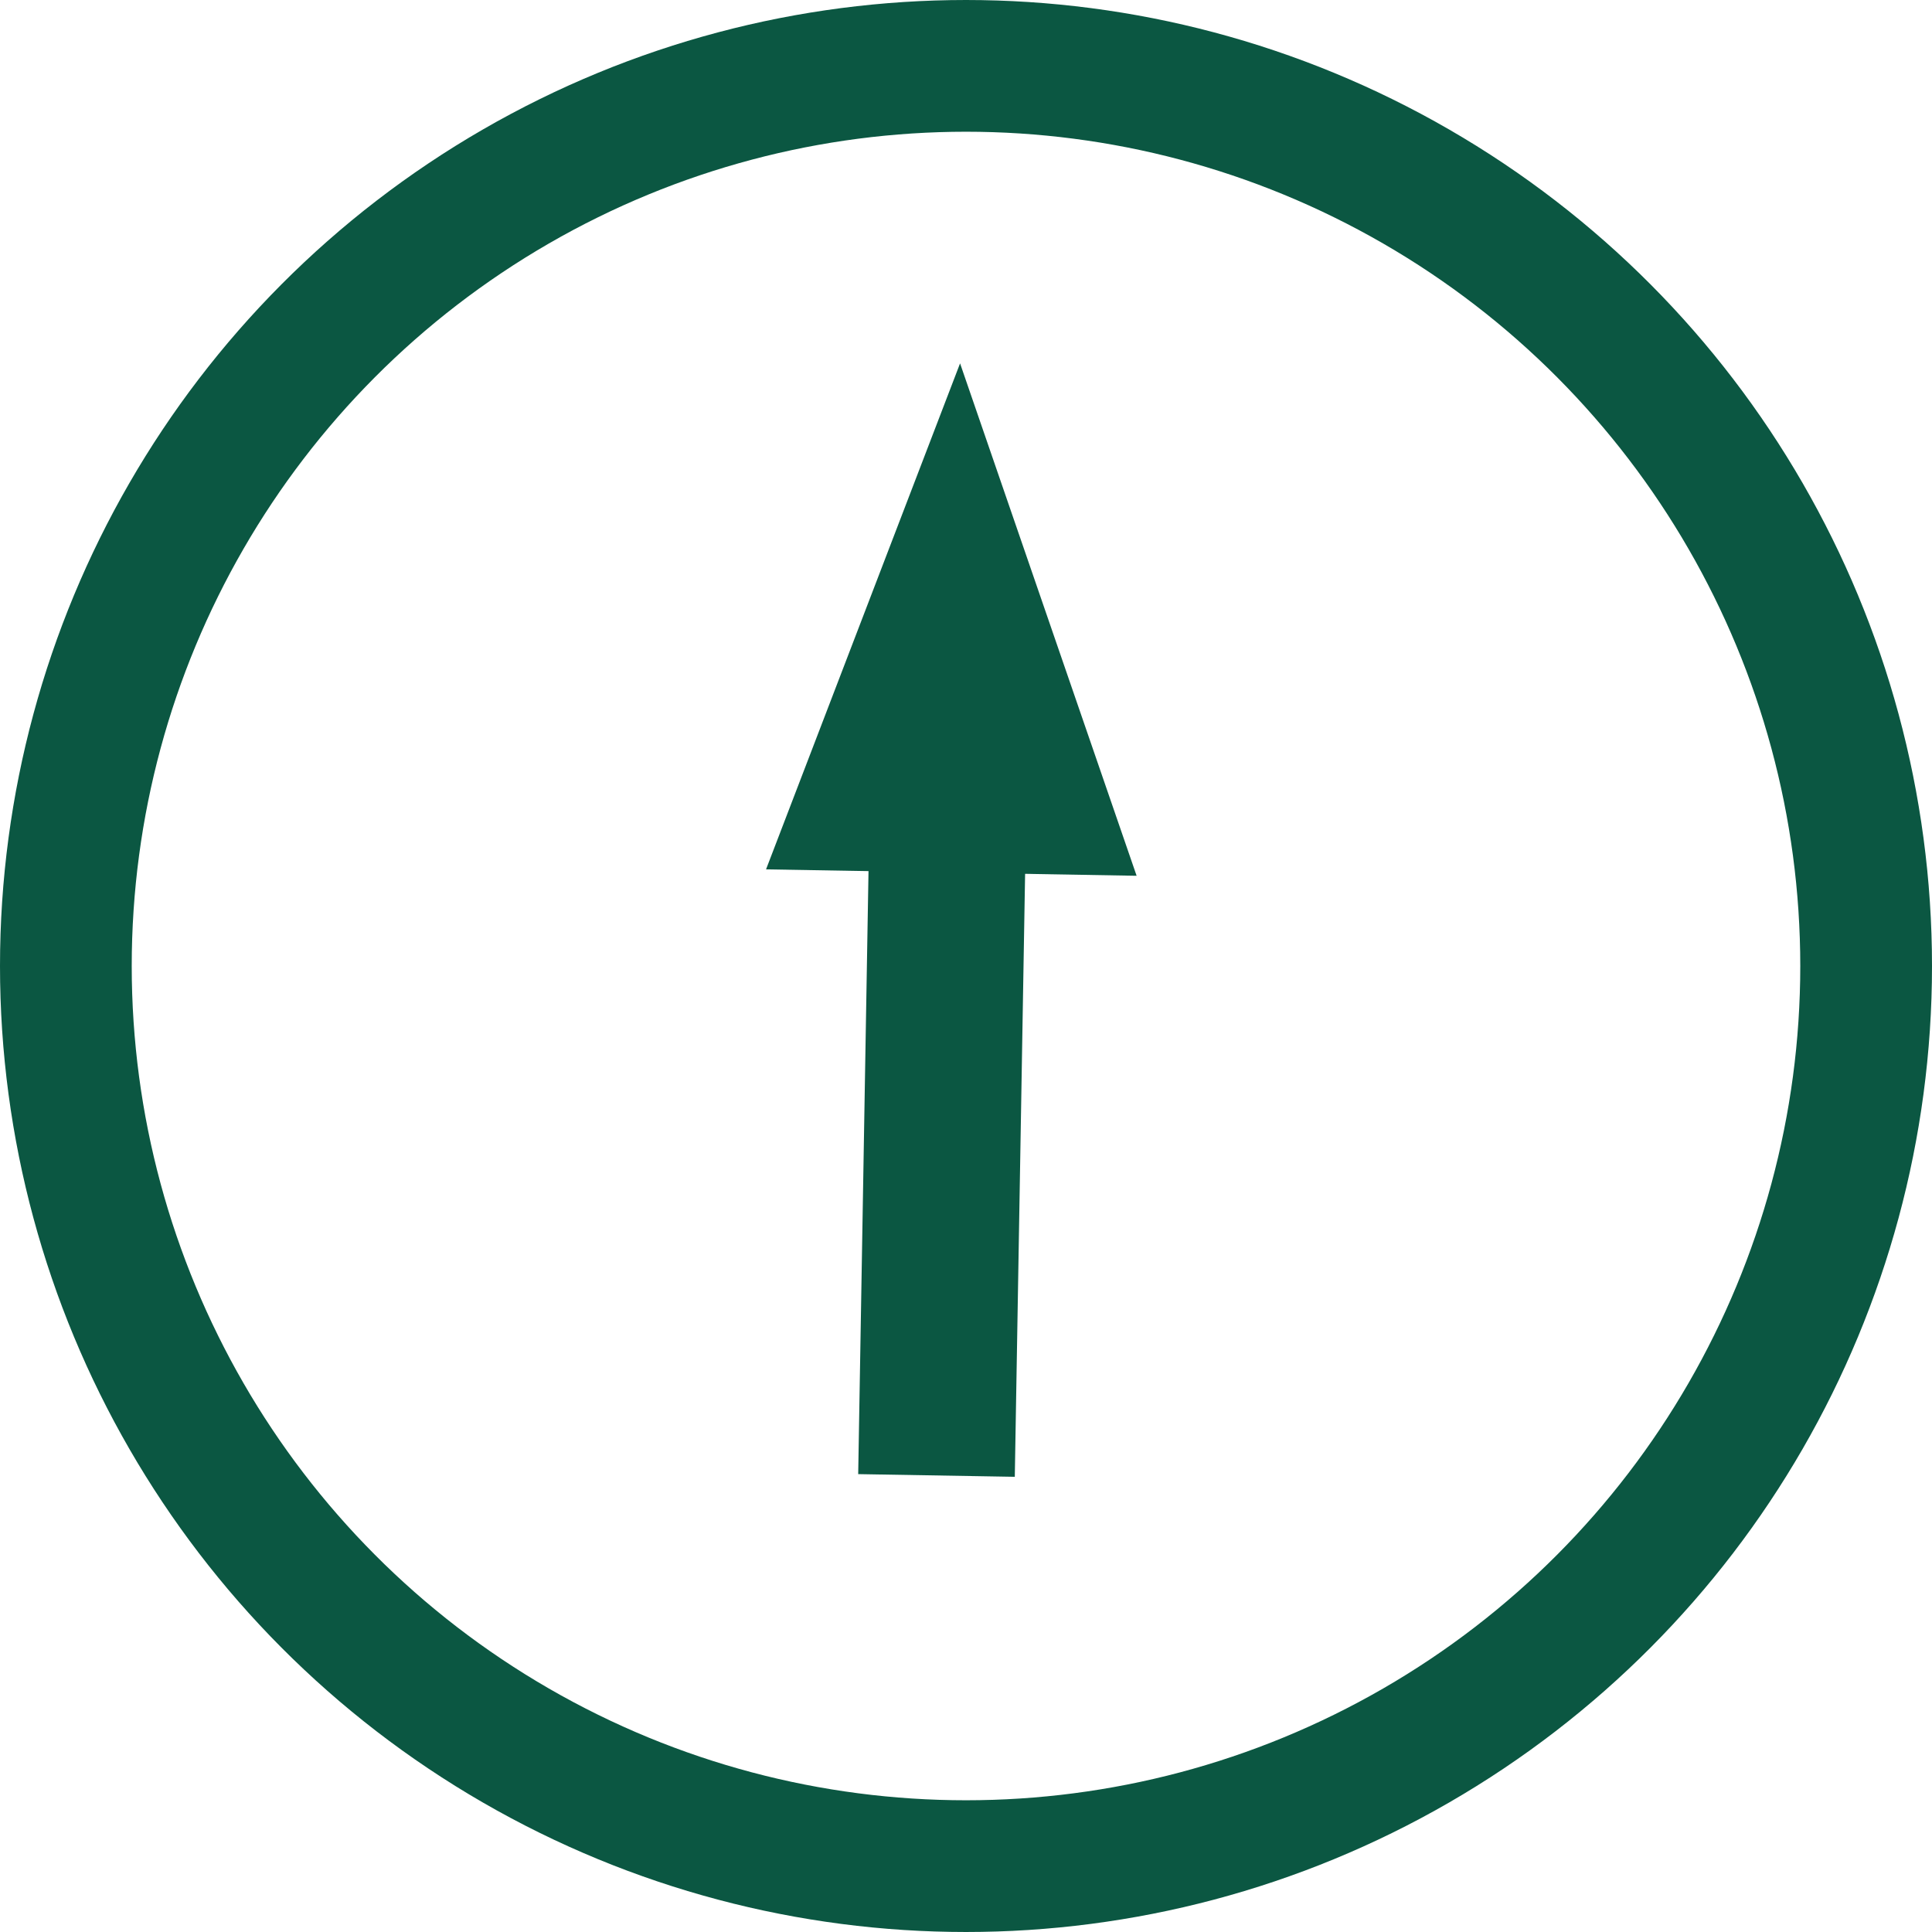<svg xmlns="http://www.w3.org/2000/svg" width="44" height="44" viewBox="0 0 44 44">
  <g id="Groupe_498" data-name="Groupe 498" transform="translate(-1259.341 -1018)">
    <g id="Groupe_466" data-name="Groupe 466" transform="matrix(0.087, -0.996, 0.996, 0.087, 1275.609, 1051.286)">
      <g id="Groupe_449" data-name="Groupe 449" transform="translate(13.541 0)">
        <path id="Tracé_97" data-name="Tracé 97" d="M11.867,3.4,0,0,.589,8.422Z" fill="#0b5742"/>
      </g>
      <rect id="Rectangle_89" data-name="Rectangle 89" width="13.866" height="3.566" transform="matrix(0.998, -0.07, 0.07, 0.998, 0, 3.29)" fill="#0b5742"/>
    </g>
    <g id="Ellipse_14" data-name="Ellipse 14" transform="translate(1259.341 1018)" fill="none" stroke="#0b5742" stroke-width="3">
      <circle cx="22" cy="22" r="22" stroke="none"/>
      <circle cx="22" cy="22" r="20.5" fill="none"/>
    </g>
  </g>
</svg>
